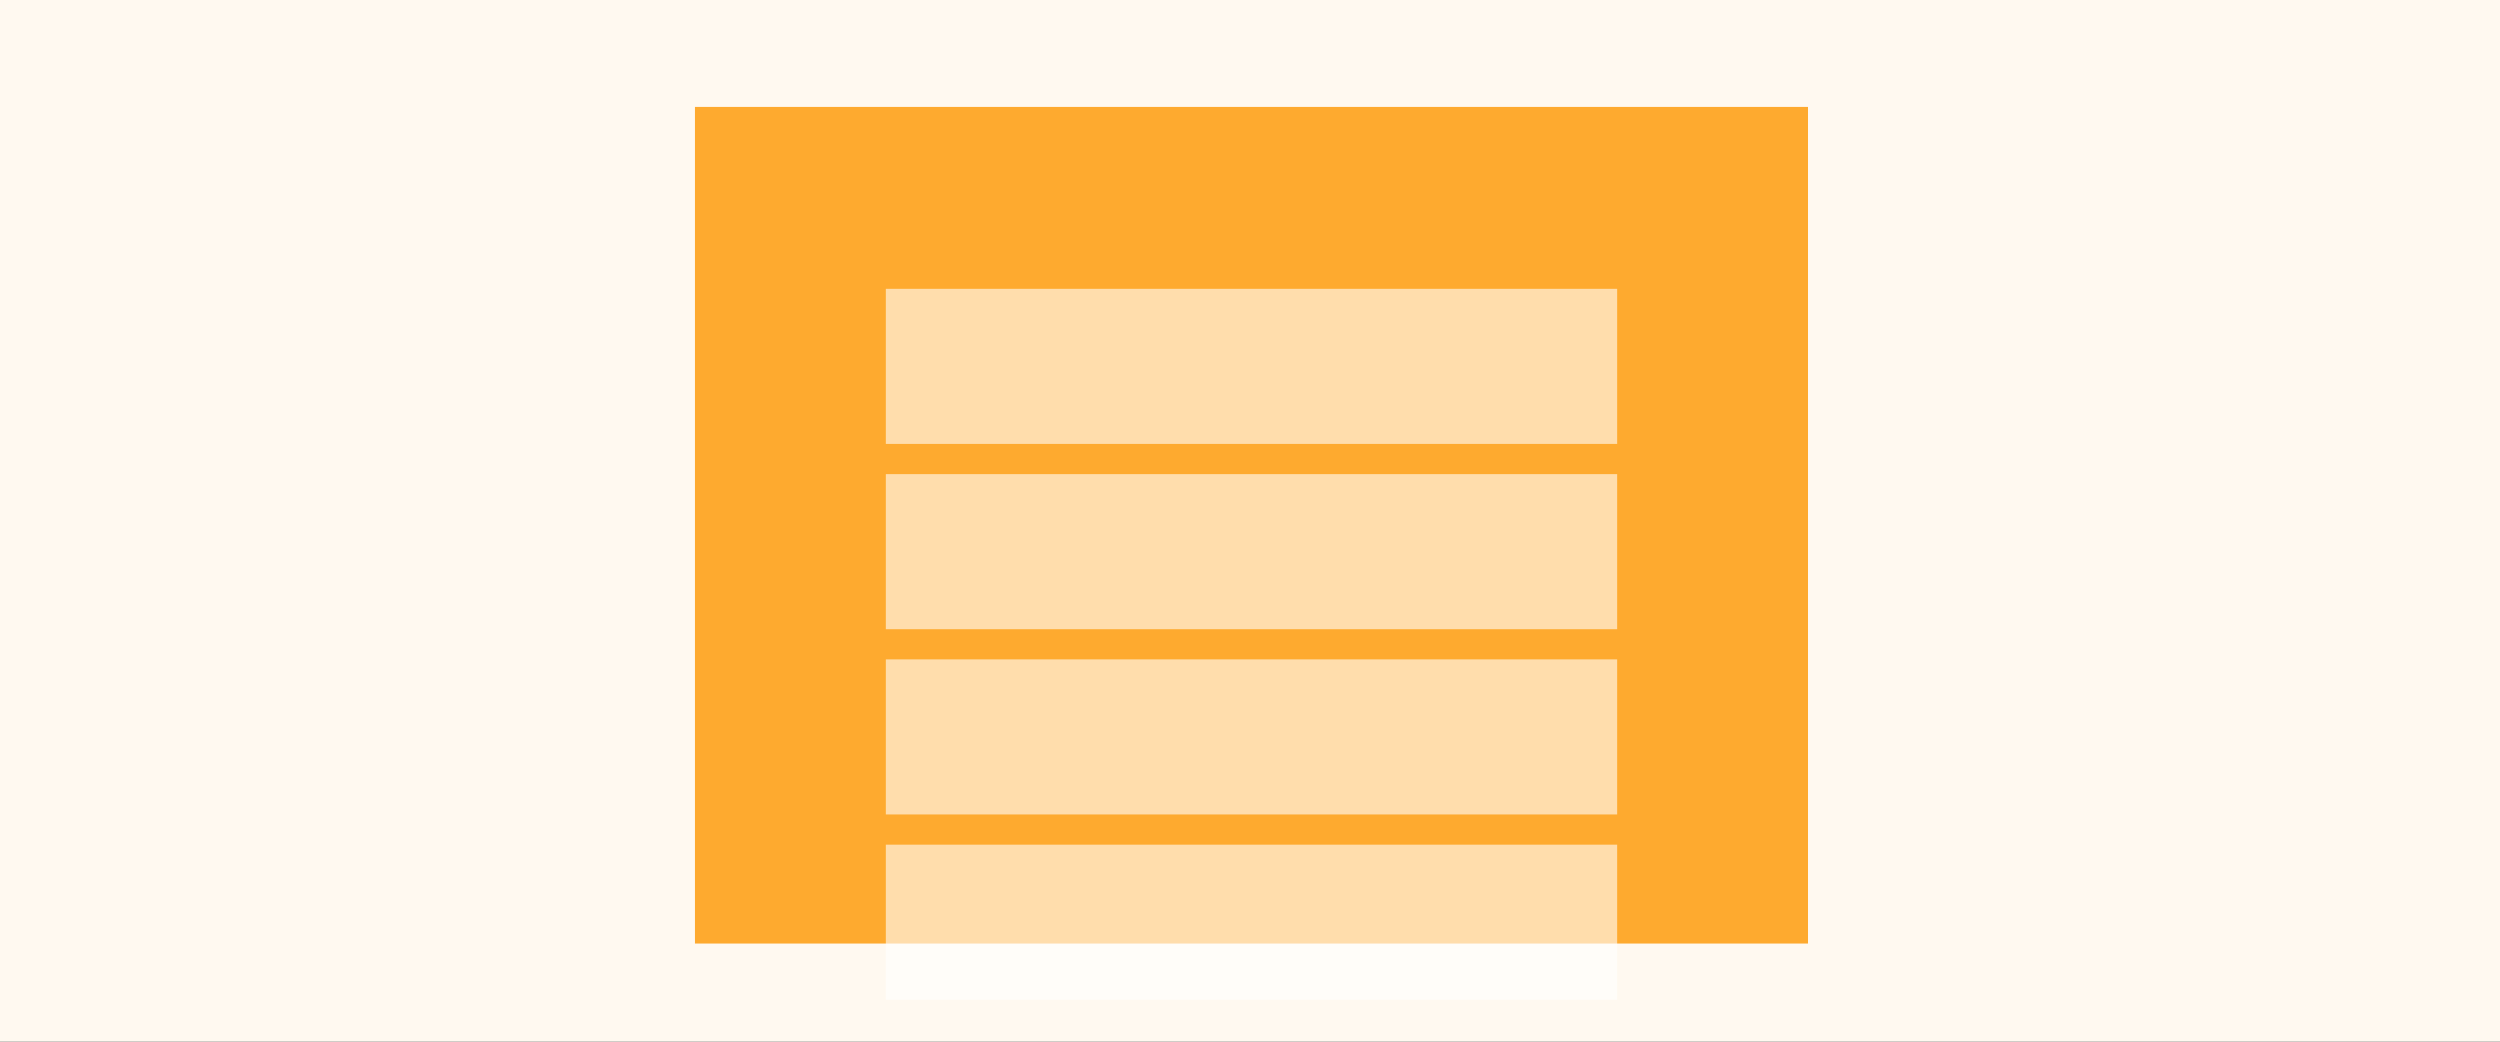 <?xml version="1.0" encoding="UTF-8"?>
<svg id="Graphic" xmlns="http://www.w3.org/2000/svg" viewBox="0 0 600 250">
  <rect x="0" y="0" width="600" height="250" fill="#333333" stroke="none"/>
  <rect x="122.71" y="13.95" width="267.13" height="13.41" rx="2.83" ry="2.83" fill="#ffe5c1"/>
  <rect x="168.52" y="40.56" width="175.52" height="14.11" rx="7.05" ry="7.05" fill="#fff"/>
  <line x1="177.75" y1="42.74" x2="177.75" y2="52.17" fill="none" stroke="#feaa2f" stroke-miterlimit="10"/>
  <path d="M329.05,48.75c-1.37,0-2.46-1.09-2.46-2.46s1.09-2.46,2.46-2.46,2.46,1.09,2.46,2.46-1.09,2.46-2.46,2.46Zm5.71,2.49l-2.84-2.84c.44-.57,.68-1.31,.68-2.1,0-1.97-1.58-3.55-3.55-3.55s-3.55,1.59-3.55,3.55,1.58,3.55,3.55,3.55c.79,0,1.5-.25,2.1-.68l2.84,2.84c.11,.11,.25,.16,.38,.16s.27-.05,.38-.16c.22-.22,.22-.55,0-.77h0Z" fill="#feaa2f"/>
  <g>
    <rect x="0" y="0" width="600" height="250" fill="#fff9f0"/>
    <rect x="166.79" y="25.66" width="267.13" height="200.79" fill="#feaa2f"/>
    <rect x="212.6" y="69.32" width="175.52" height="37.22" fill="#fff" opacity=".6"/>
    <rect x="212.6" y="113.79" width="175.52" height="37.22" fill="#fff" opacity=".6"/>
    <rect x="212.6" y="158.25" width="175.52" height="37.22" fill="#fff" opacity=".6"/>
    <rect x="212.6" y="202.72" width="175.52" height="37.22" fill="#fff" opacity=".6"/>
  </g>
</svg>